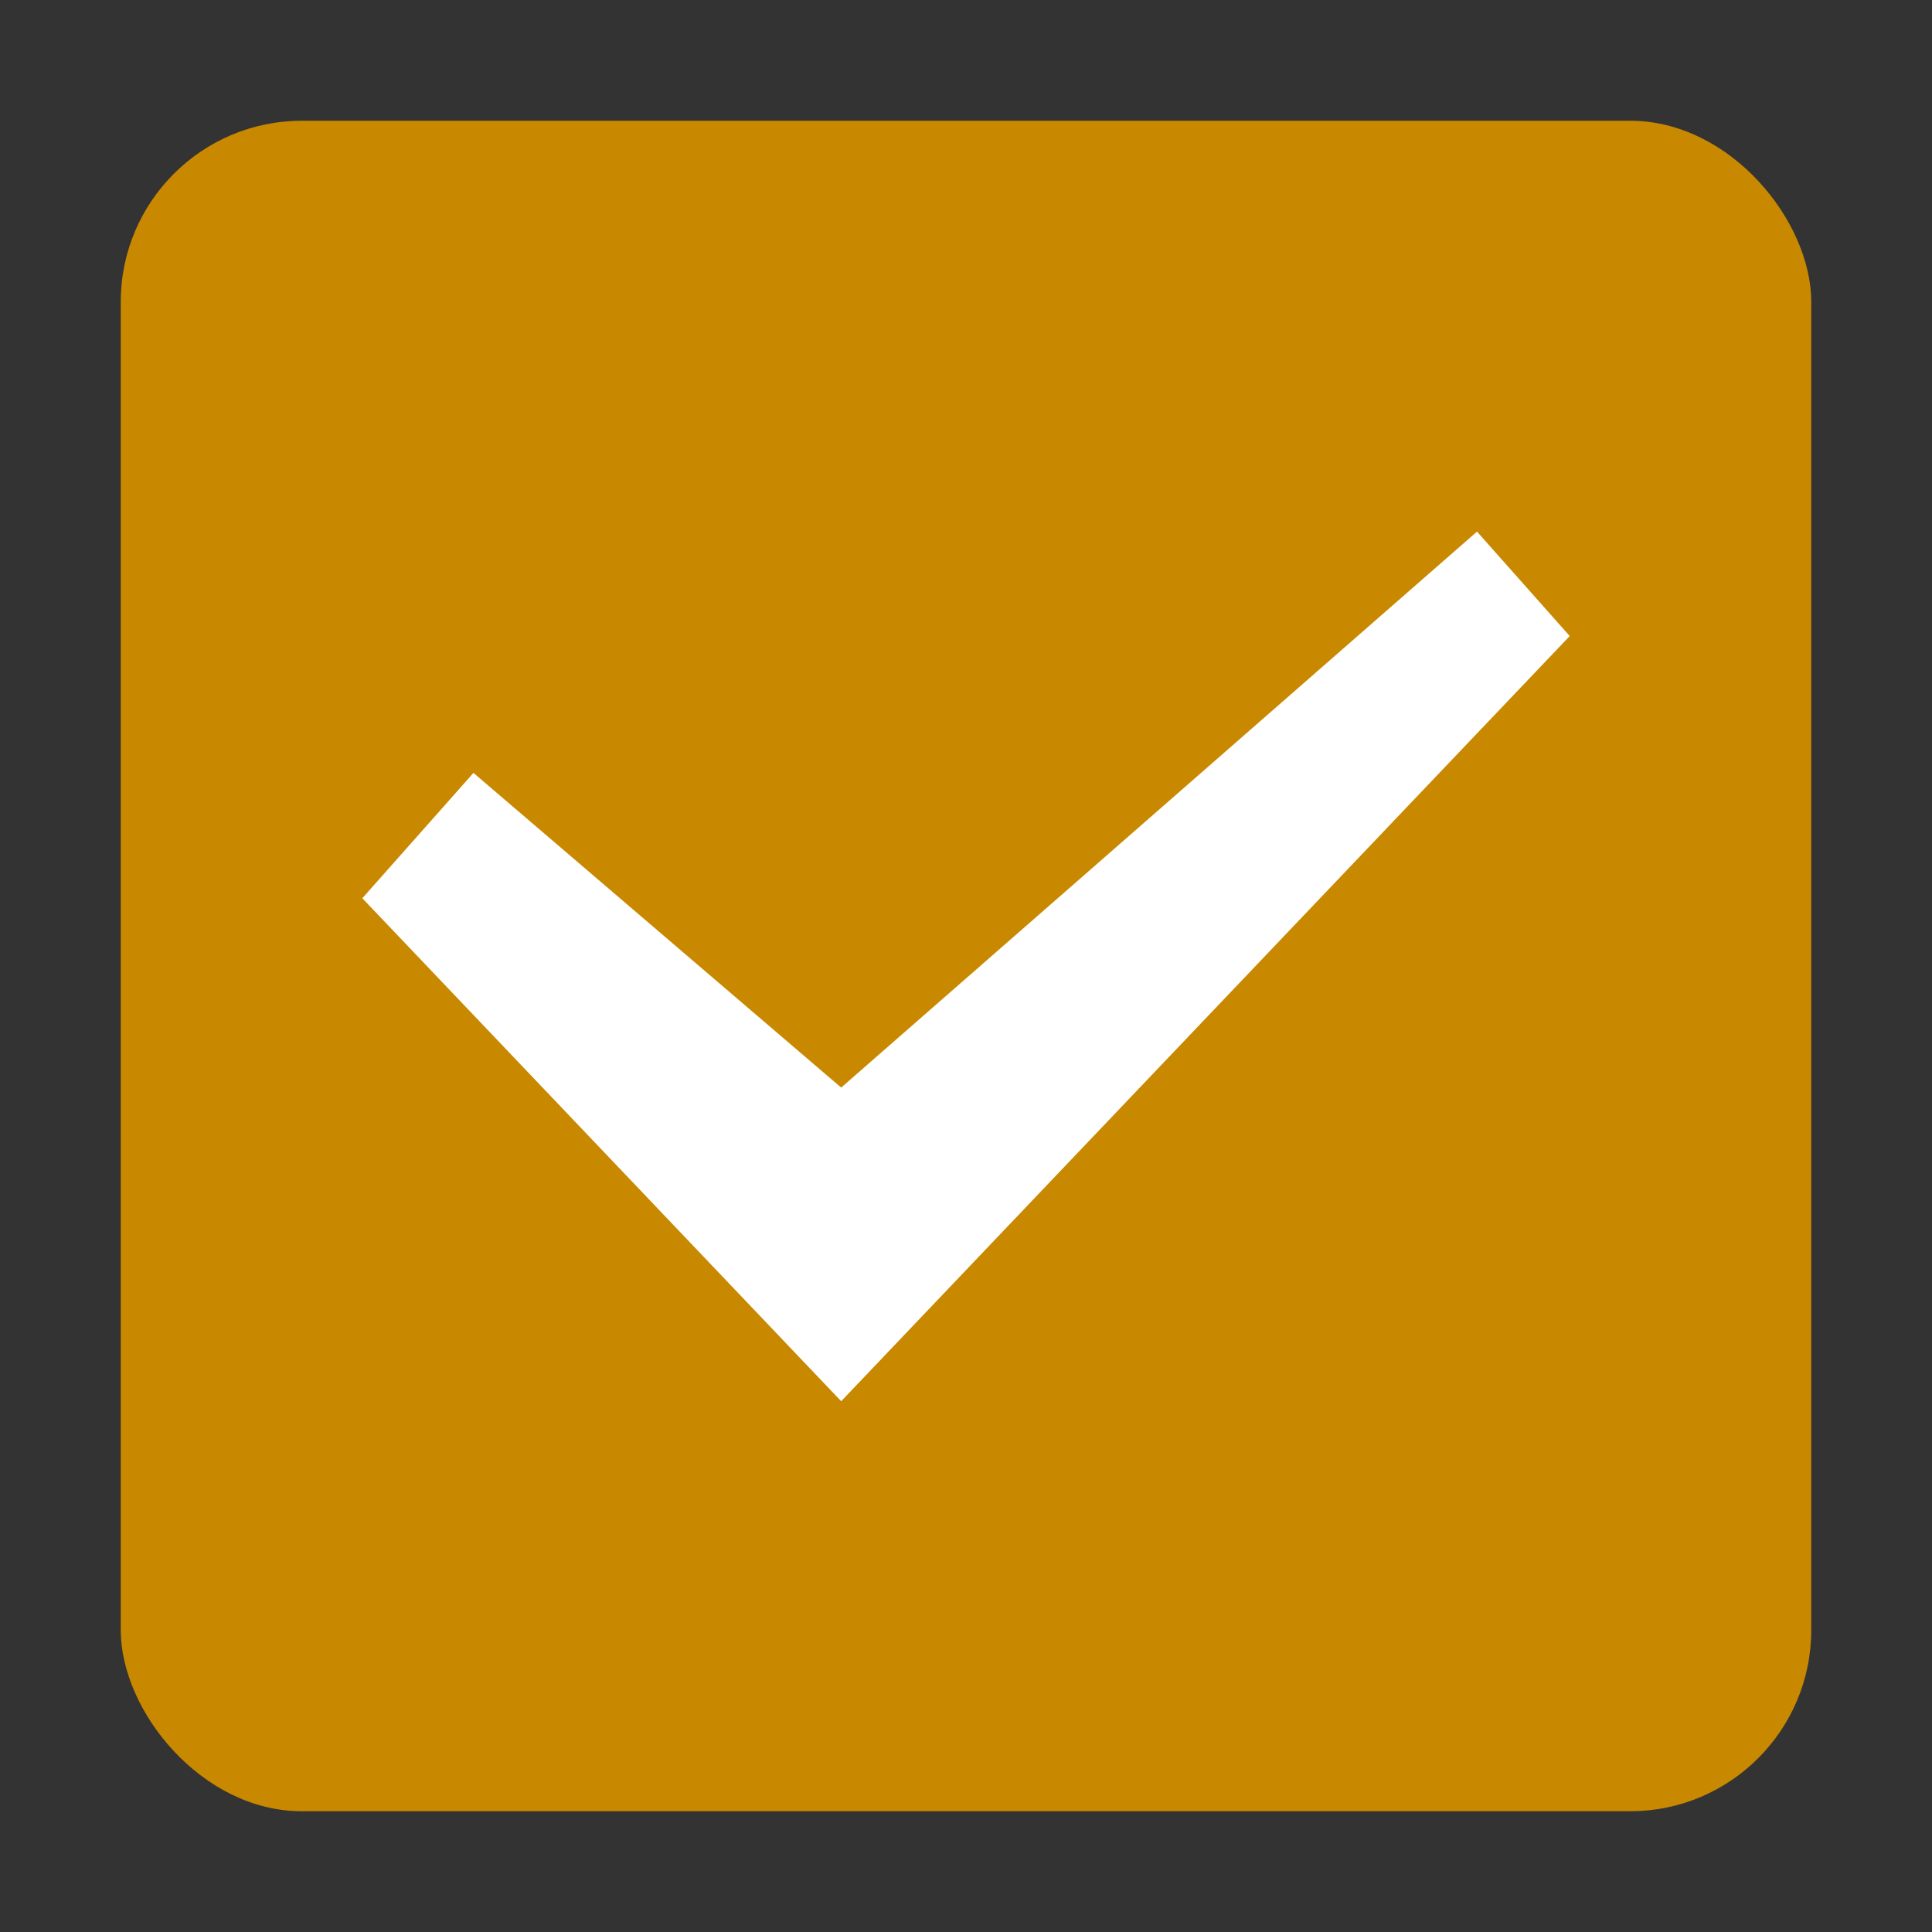 <svg viewBox="0 0 16 16" xmlns="http://www.w3.org/2000/svg"><rect x="0" y="0" width="16" height="16" fill="#333333" stroke="none"/>/&gt;<rect y="1" x="1" height="14" width="14" style="opacity:1;fill:#C88800;fill-opacity:1;fill-rule:nonzero;stroke:none;stroke-width:1.714;stroke-linecap:round;stroke-linejoin:round;stroke-miterlimit:4;stroke-dasharray:none;stroke-opacity:.987" ry="1.5"/><path transform="matrix(1.097 0 0 1.095 .11 -.167)" style="display:inline;fill:#fff;fill-rule:evenodd;stroke:none;stroke-width:1.13" d="m6.25 8.378-2.776-2.38-.839.948L6.25 10.75l5.5-5.787-.7-.79-.066.058z"/></svg>